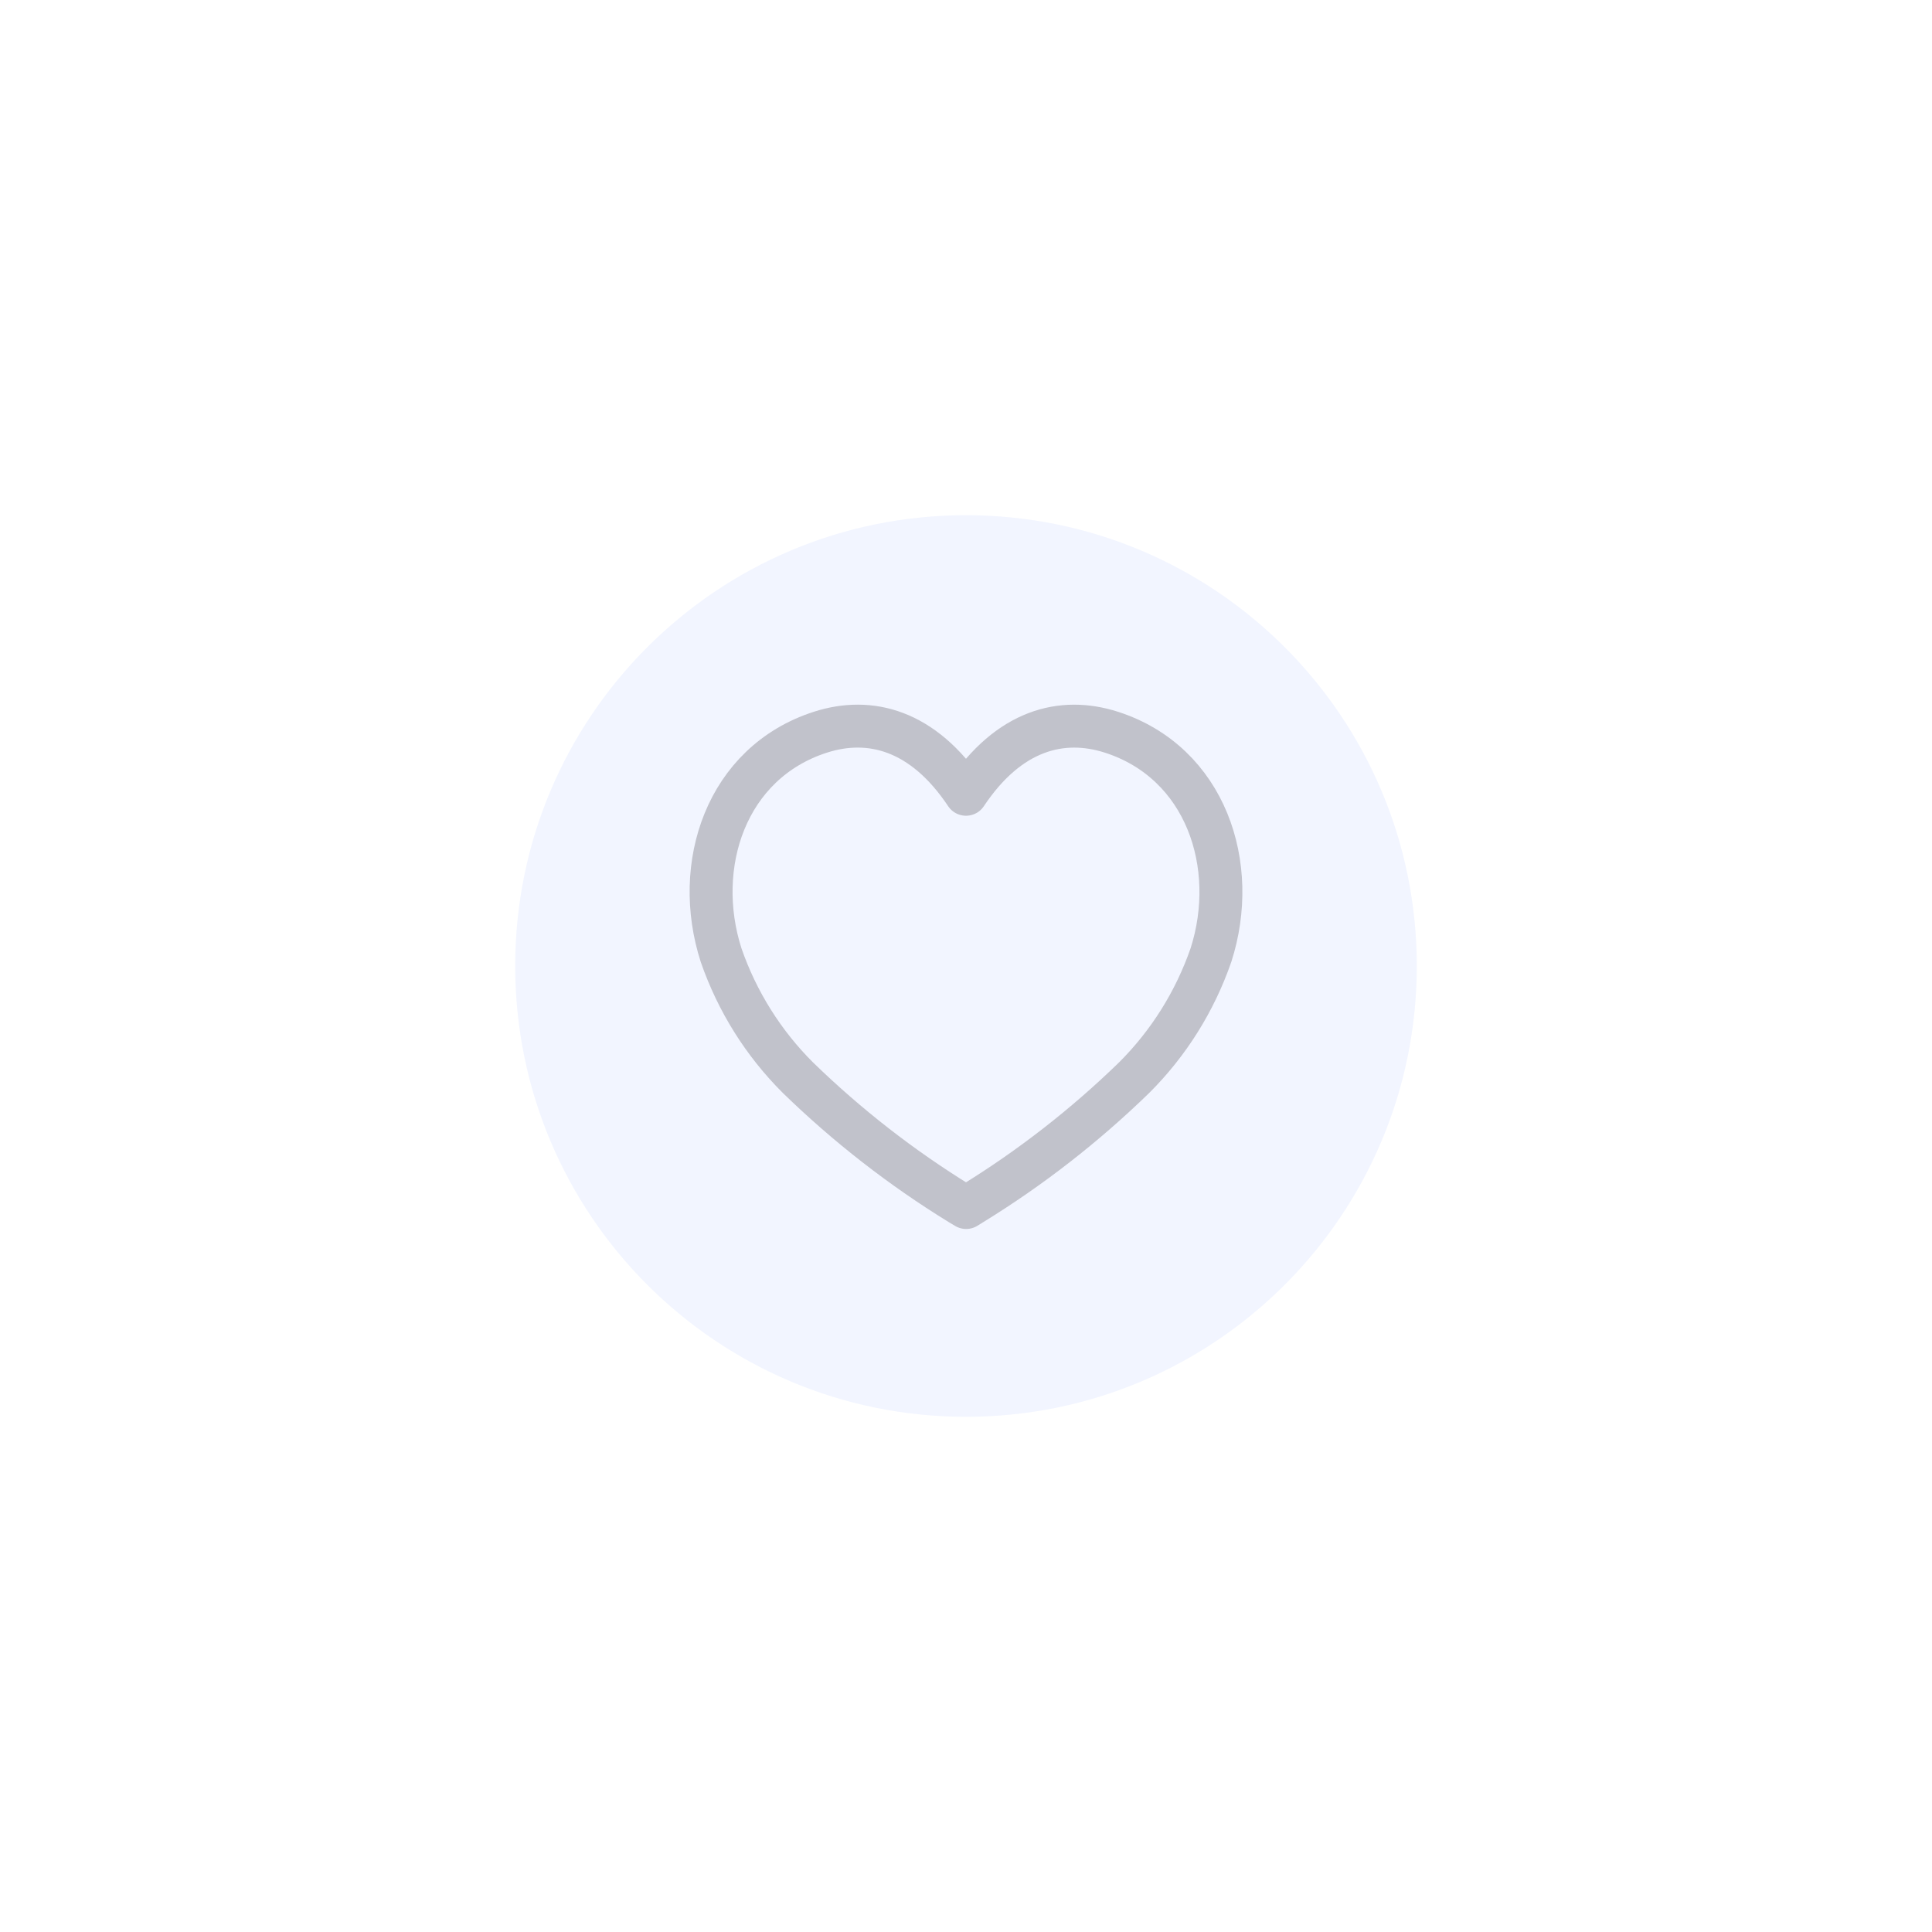 <svg width="45" height="45" viewBox="0 0 45 45" fill="none" xmlns="http://www.w3.org/2000/svg">
<g filter="url(#filter0_d_403_1164)">
<path d="M12 21.5C12 15.701 16.701 11 22.5 11C28.299 11 33 15.701 33 21.5C33 27.299 28.299 32 22.5 32C16.701 32 12 27.299 12 21.5Z" fill="#F2F5FF"/>
<path fill-rule="evenodd" clip-rule="evenodd" d="M22.351 27.034C20.994 26.199 19.732 25.216 18.587 24.103C17.782 23.302 17.169 22.325 16.796 21.247C16.123 19.156 16.909 16.763 19.107 16.055C20.262 15.683 21.5 16 22.5 17.5C23.5 16 24.733 15.684 25.888 16.055C28.086 16.763 28.878 19.156 28.205 21.247C27.831 22.325 27.219 23.302 26.414 24.103C25.269 25.216 24.007 26.199 22.65 27.034L22.503 27.125L22.351 27.034Z" stroke="#C1C2CB" stroke-linecap="round" stroke-linejoin="round"/>
</g>
<defs>
<filter id="filter0_d_403_1164" x="0" y="0" width="45" height="45" filterUnits="userSpaceOnUse" color-interpolation-filters="sRGB">
<feFlood flood-opacity="0" result="BackgroundImageFix"/>
<feColorMatrix in="SourceAlpha" type="matrix" values="0 0 0 0 0 0 0 0 0 0 0 0 0 0 0 0 0 0 127 0" result="hardAlpha"/>
<feOffset dy="1"/>
<feGaussianBlur stdDeviation="6"/>
<feComposite in2="hardAlpha" operator="out"/>
<feColorMatrix type="matrix" values="0 0 0 0 0 0 0 0 0 0 0 0 0 0 0 0 0 0 0.09 0"/>
<feBlend mode="normal" in2="BackgroundImageFix" result="effect1_dropShadow_403_1164"/>
<feBlend mode="normal" in="SourceGraphic" in2="effect1_dropShadow_403_1164" result="shape"/>
</filter>
</defs>
</svg>
